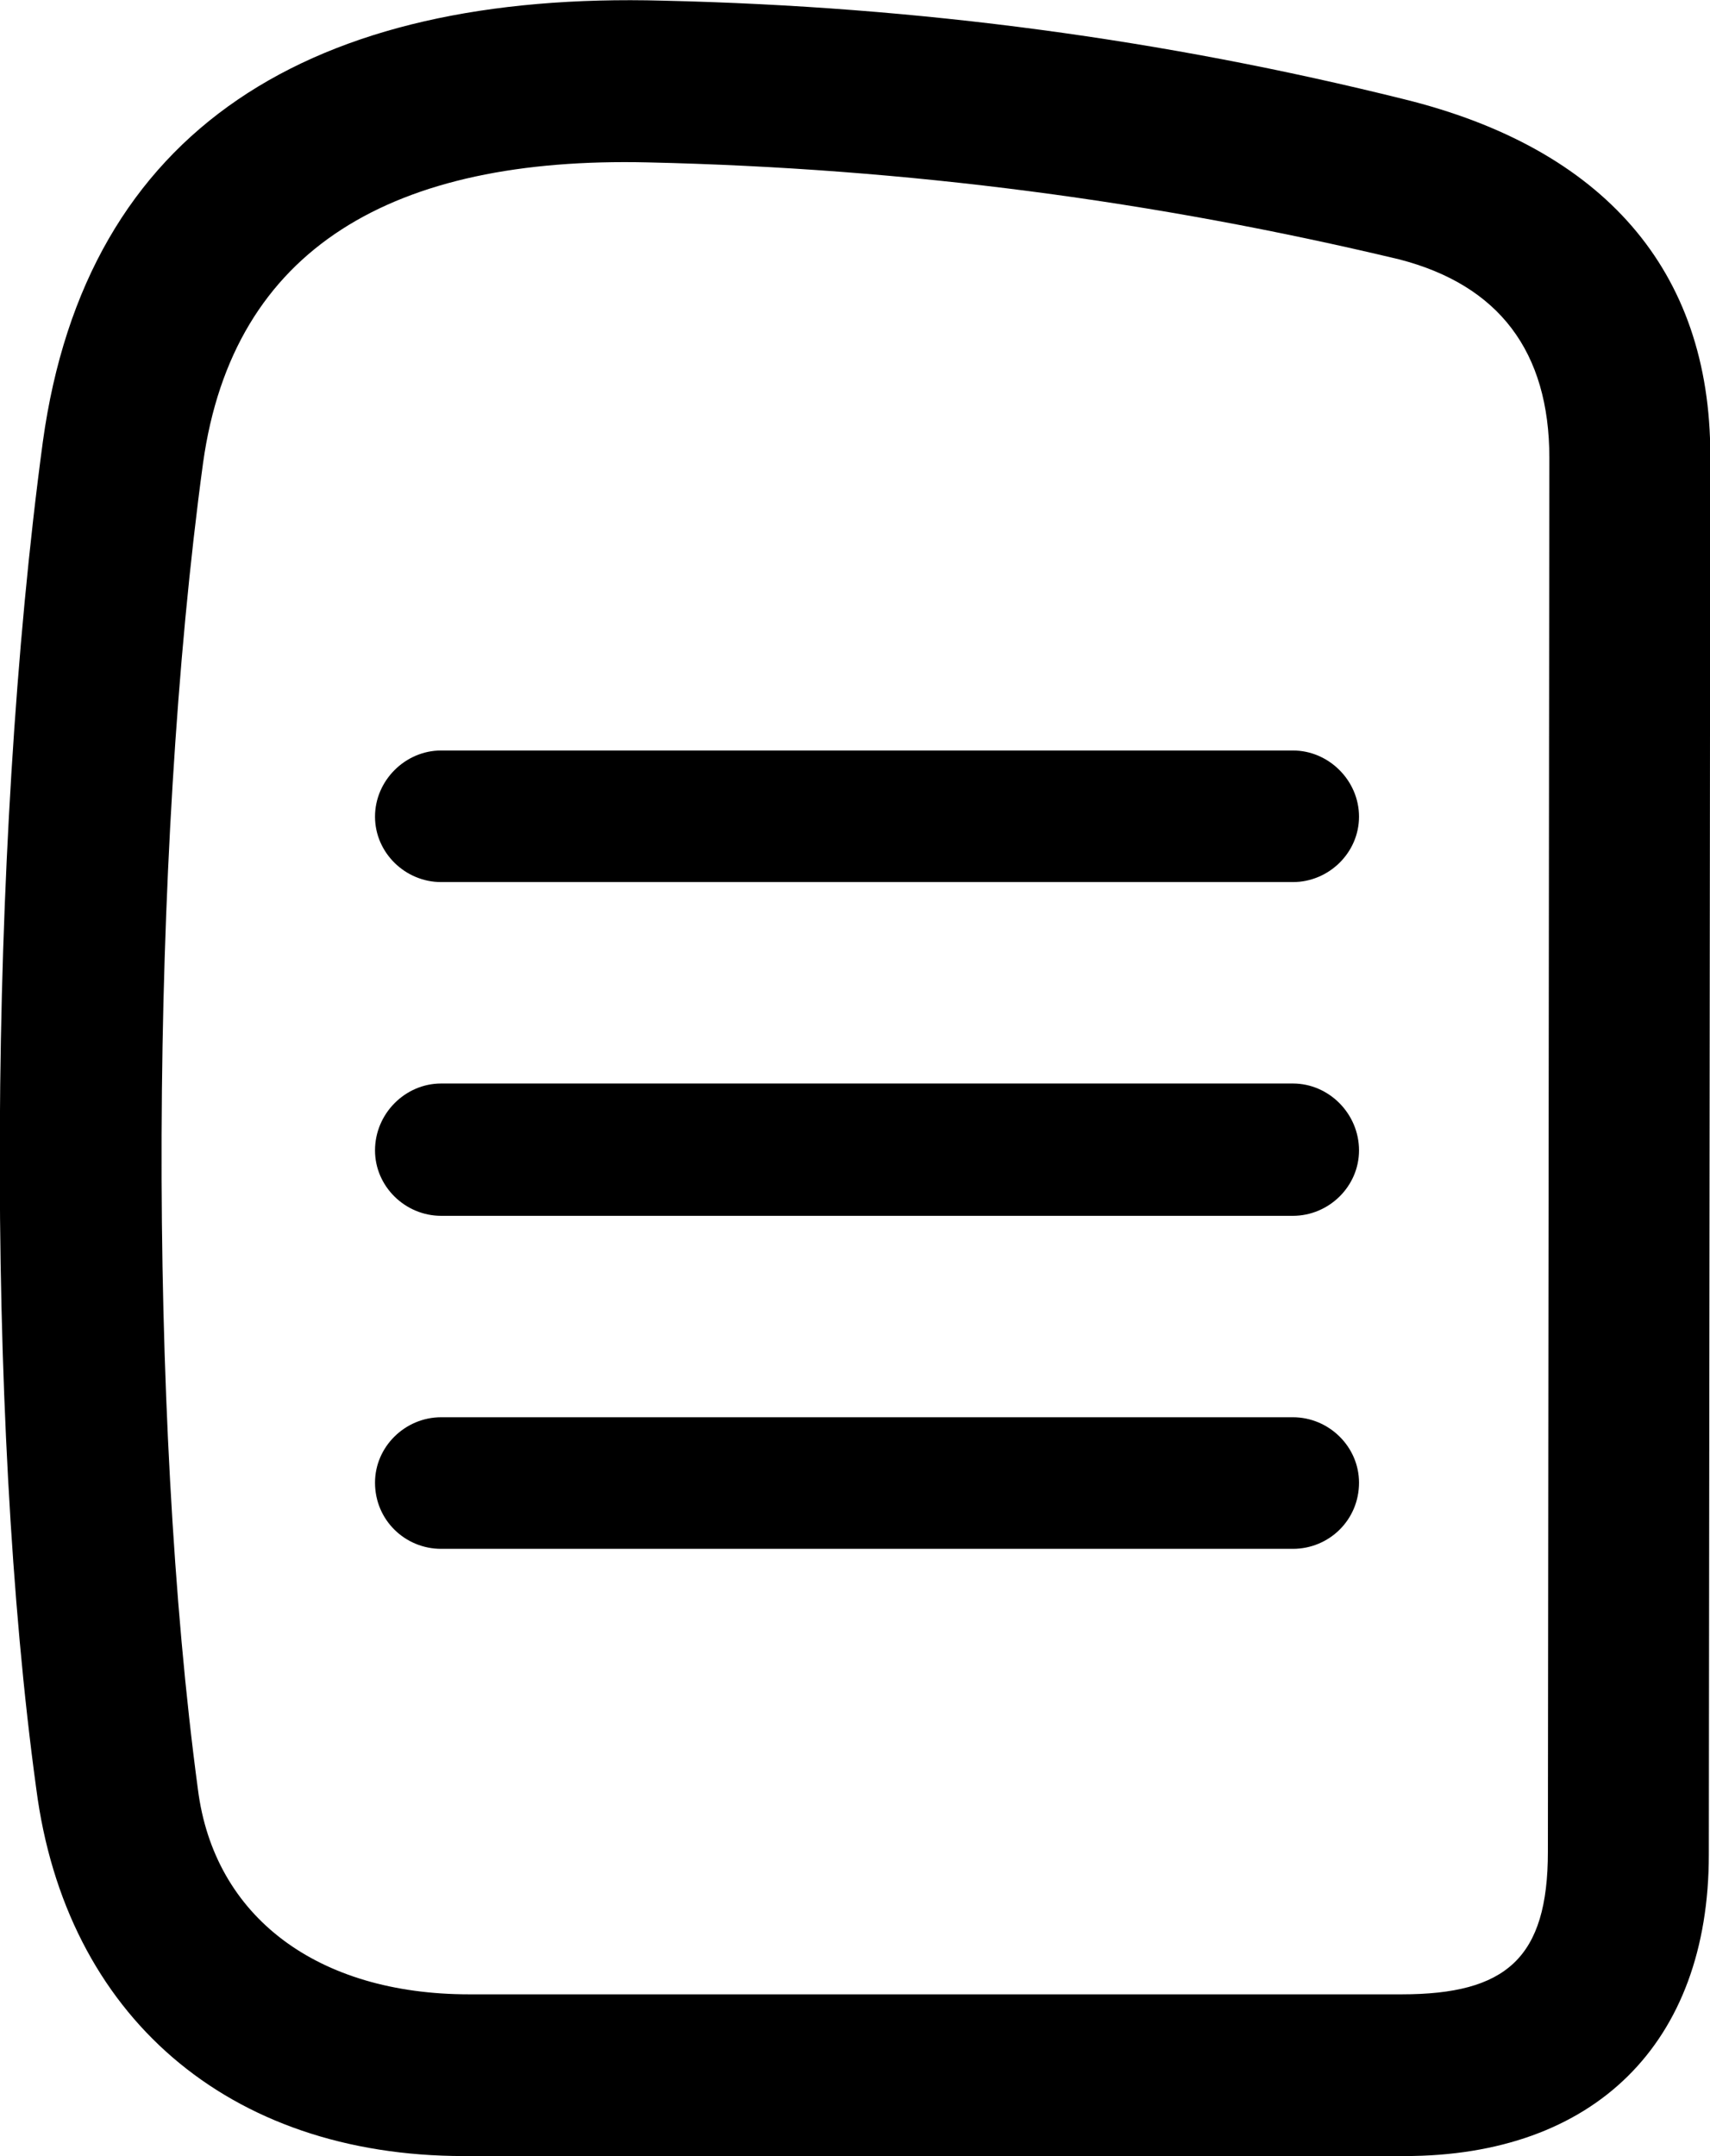 
<svg
    viewBox="0 0 23.269 29.332"
    xmlns="http://www.w3.org/2000/svg"
>
    <path
        fill="inherit"
        d="M6.313 29.329H19.113C21.693 29.329 23.253 27.799 23.253 25.229L23.273 6.189C23.273 3.679 21.823 2.019 19.103 1.349C15.843 0.539 12.533 0.089 9.023 0.009C4.253 -0.121 1.173 1.729 0.583 6.009C-0.167 11.569 -0.197 19.299 0.493 24.329C0.893 27.419 3.103 29.329 6.313 29.329ZM6.383 27.129C4.323 27.129 2.913 26.079 2.693 24.339C2.013 19.279 2.033 11.669 2.763 6.299C3.173 3.359 5.363 2.129 8.813 2.209C12.373 2.289 15.733 2.739 19.043 3.529C20.393 3.879 21.083 4.779 21.083 6.229L21.063 25.189C21.063 26.639 20.493 27.129 19.073 27.129ZM6.003 11.999H17.593C18.083 11.999 18.493 11.599 18.493 11.109C18.493 10.619 18.083 10.209 17.593 10.209H6.003C5.513 10.209 5.103 10.619 5.103 11.109C5.103 11.599 5.513 11.999 6.003 11.999ZM6.003 16.539H17.593C18.083 16.539 18.493 16.139 18.493 15.649C18.493 15.149 18.083 14.739 17.593 14.739H6.003C5.513 14.739 5.103 15.149 5.103 15.649C5.103 16.139 5.513 16.539 6.003 16.539ZM6.003 21.069H17.593C18.083 21.069 18.493 20.679 18.493 20.169C18.493 19.679 18.083 19.279 17.593 19.279H6.003C5.513 19.279 5.103 19.679 5.103 20.169C5.103 20.679 5.513 21.069 6.003 21.069Z"
        fillRule="evenodd"
        clipRule="evenodd"
    />
</svg>
        